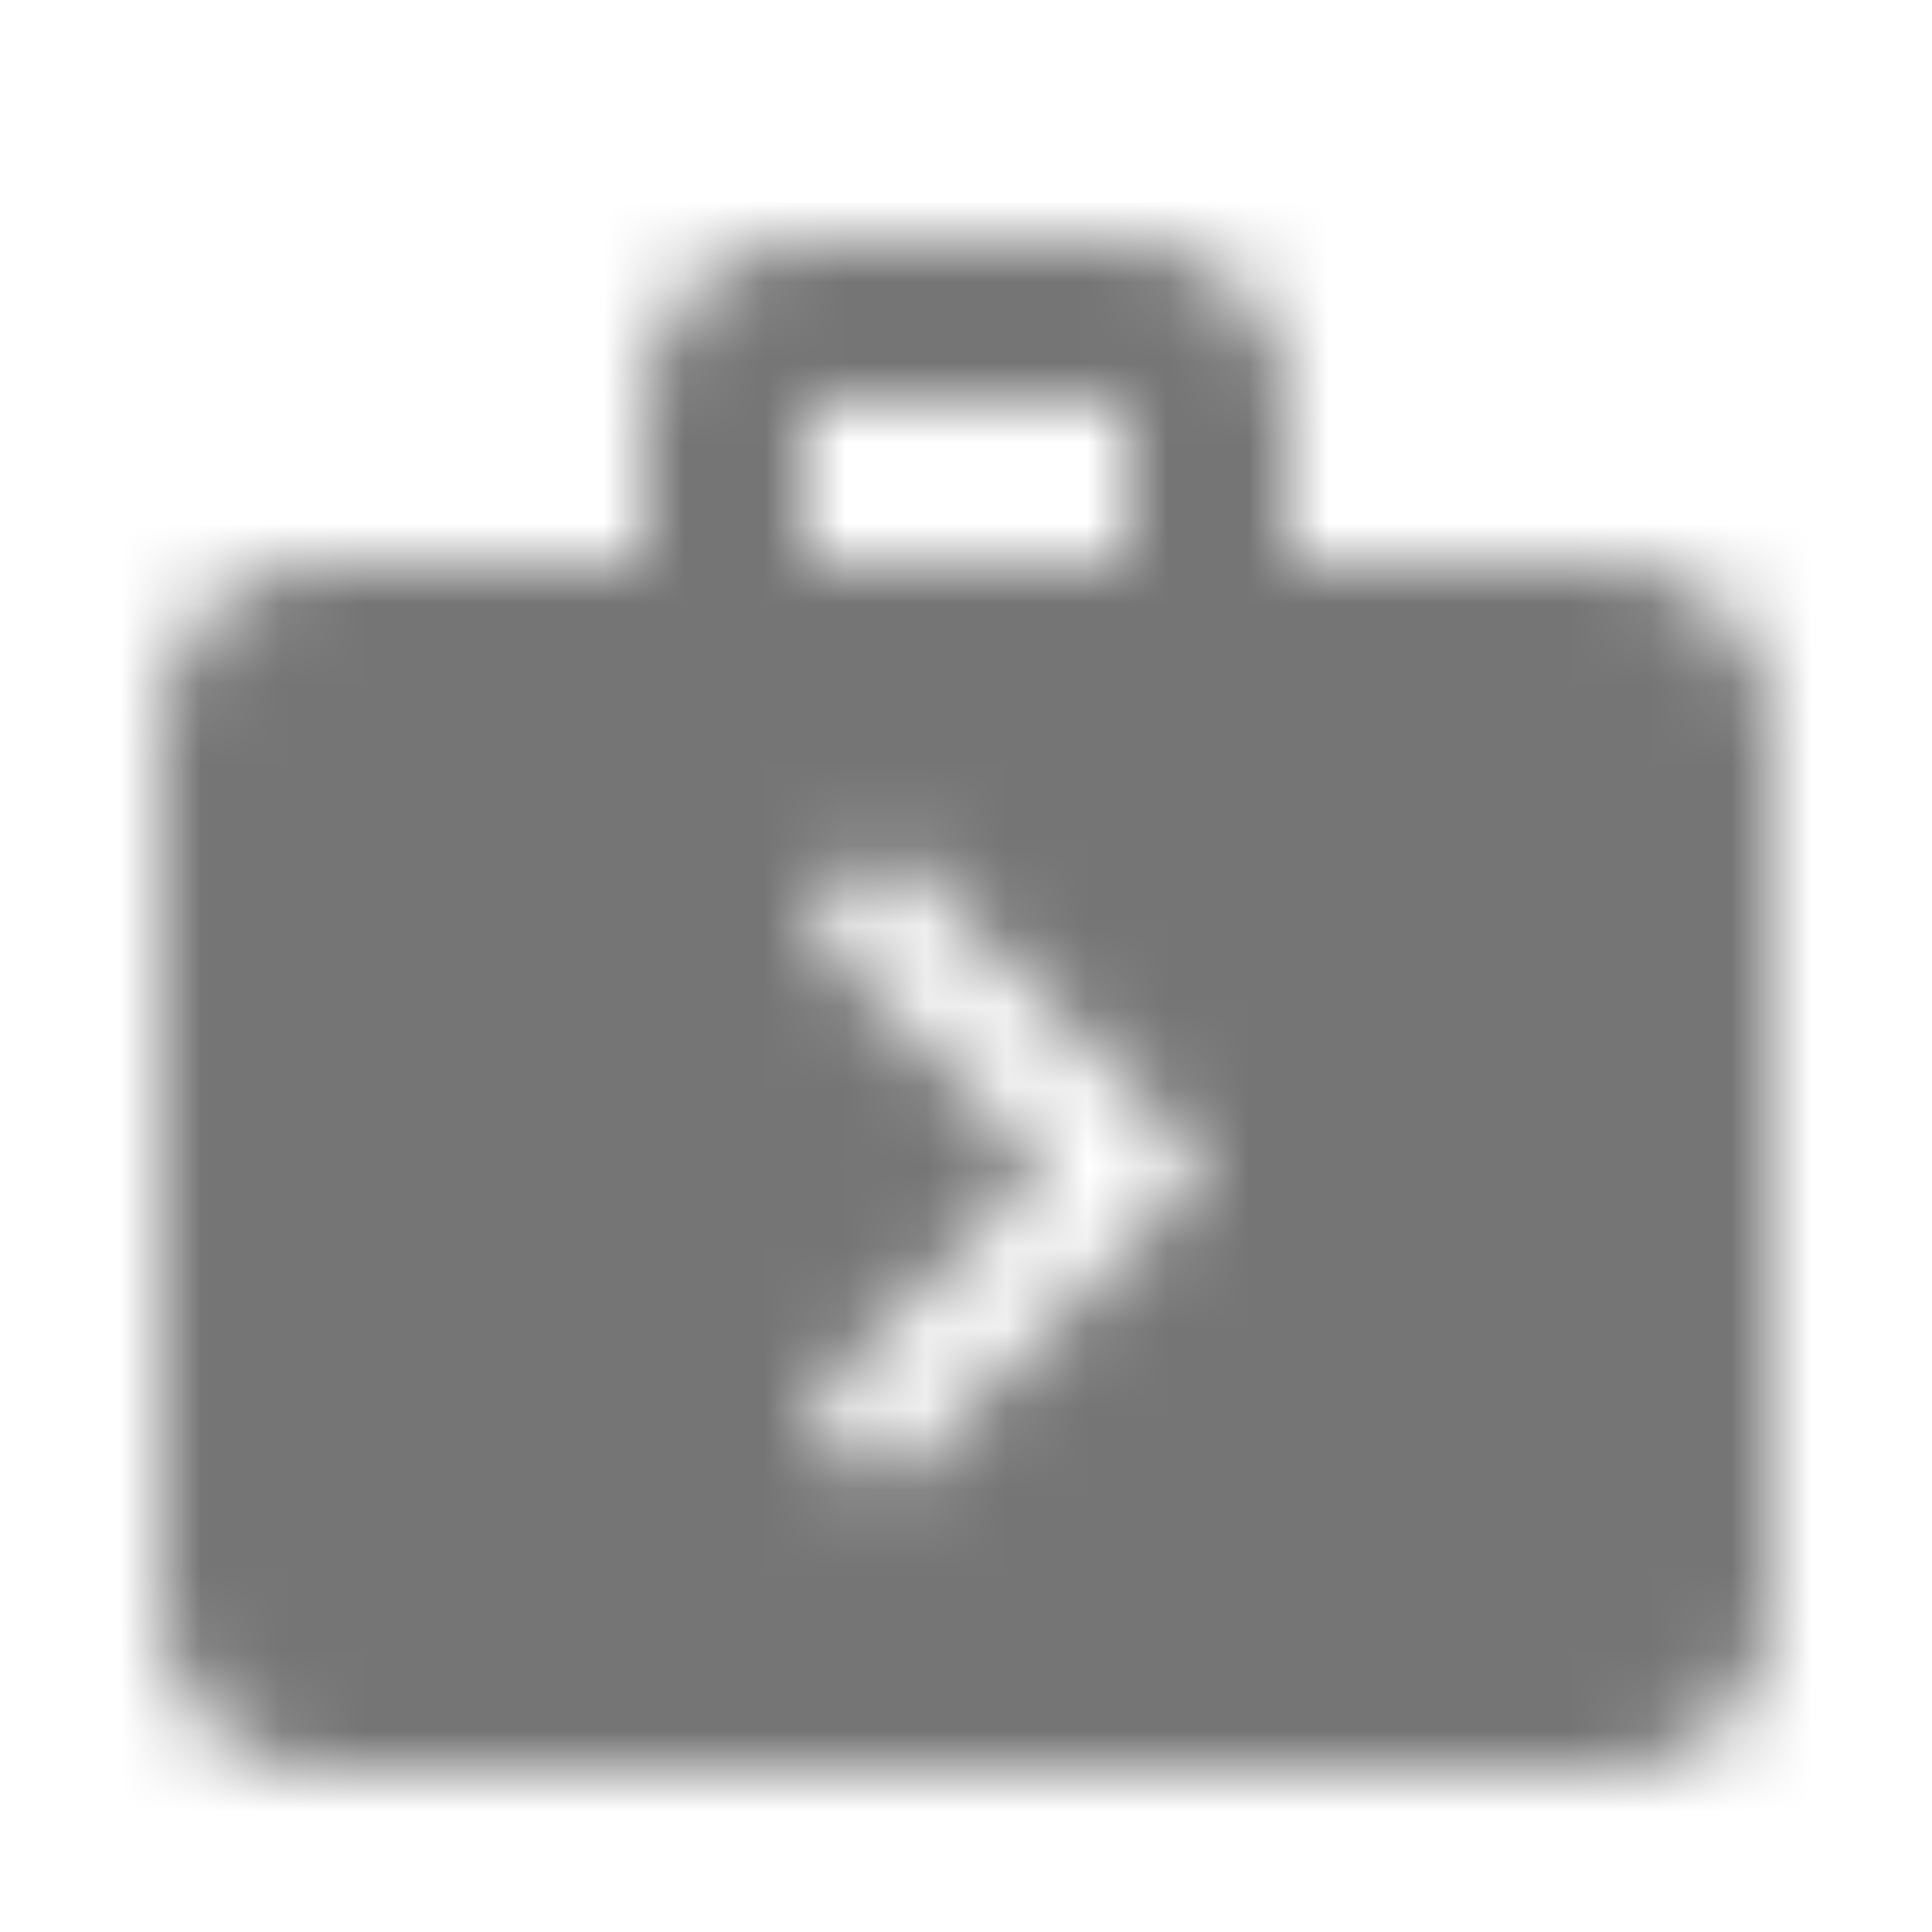 <?xml version="1.0" encoding="UTF-8"?>
<svg width="24px" height="24px" viewBox="0 0 24 24" version="1.1" xmlns="http://www.w3.org/2000/svg" xmlns:xlink="http://www.w3.org/1999/xlink">
    <!-- Generator: Sketch 50 (54983) - http://www.bohemiancoding.com/sketch -->
    <title>icon/content/next_week_24px</title>
    <desc>Created with Sketch.</desc>
    <defs>
        <path d="M20,7 L16,7 L16,5 C16,4.45 15.78,3.95 15.41,3.59 C15.05,3.22 14.55,3 14,3 L10,3 C8.9,3 8,3.9 8,5 L8,7 L4,7 C2.9,7 2,7.9 2,9 L2,20 C2,21.1 2.9,22 4,22 L20,22 C21.1,22 22,21.1 22,20 L22,9 C22,7.9 21.1,7 20,7 Z M10,5 L14,5 L14,7 L10,7 L10,5 Z M11,18.5 L10,17.5 L13,14.5 L10,11.5 L11,10.5 L15,14.5 L11,18.5 Z" id="path-1"></path>
    </defs>
    <g id="icon/content/next_week_24px" stroke="none" stroke-width="1" fill="none" fill-rule="evenodd">
        <mask id="mask-2" fill="white">
            <use xlink:href="#path-1"></use>
        </mask>
        <g fill-rule="nonzero"></g>
        <g id="✱-/-Color-/-Icons-/-Black-/-Inactive" mask="url(#mask-2)" fill="#000000" fill-opacity="0.54">
            <rect id="Rectangle" x="0" y="0" width="24" height="24"></rect>
        </g>
    </g>
</svg>